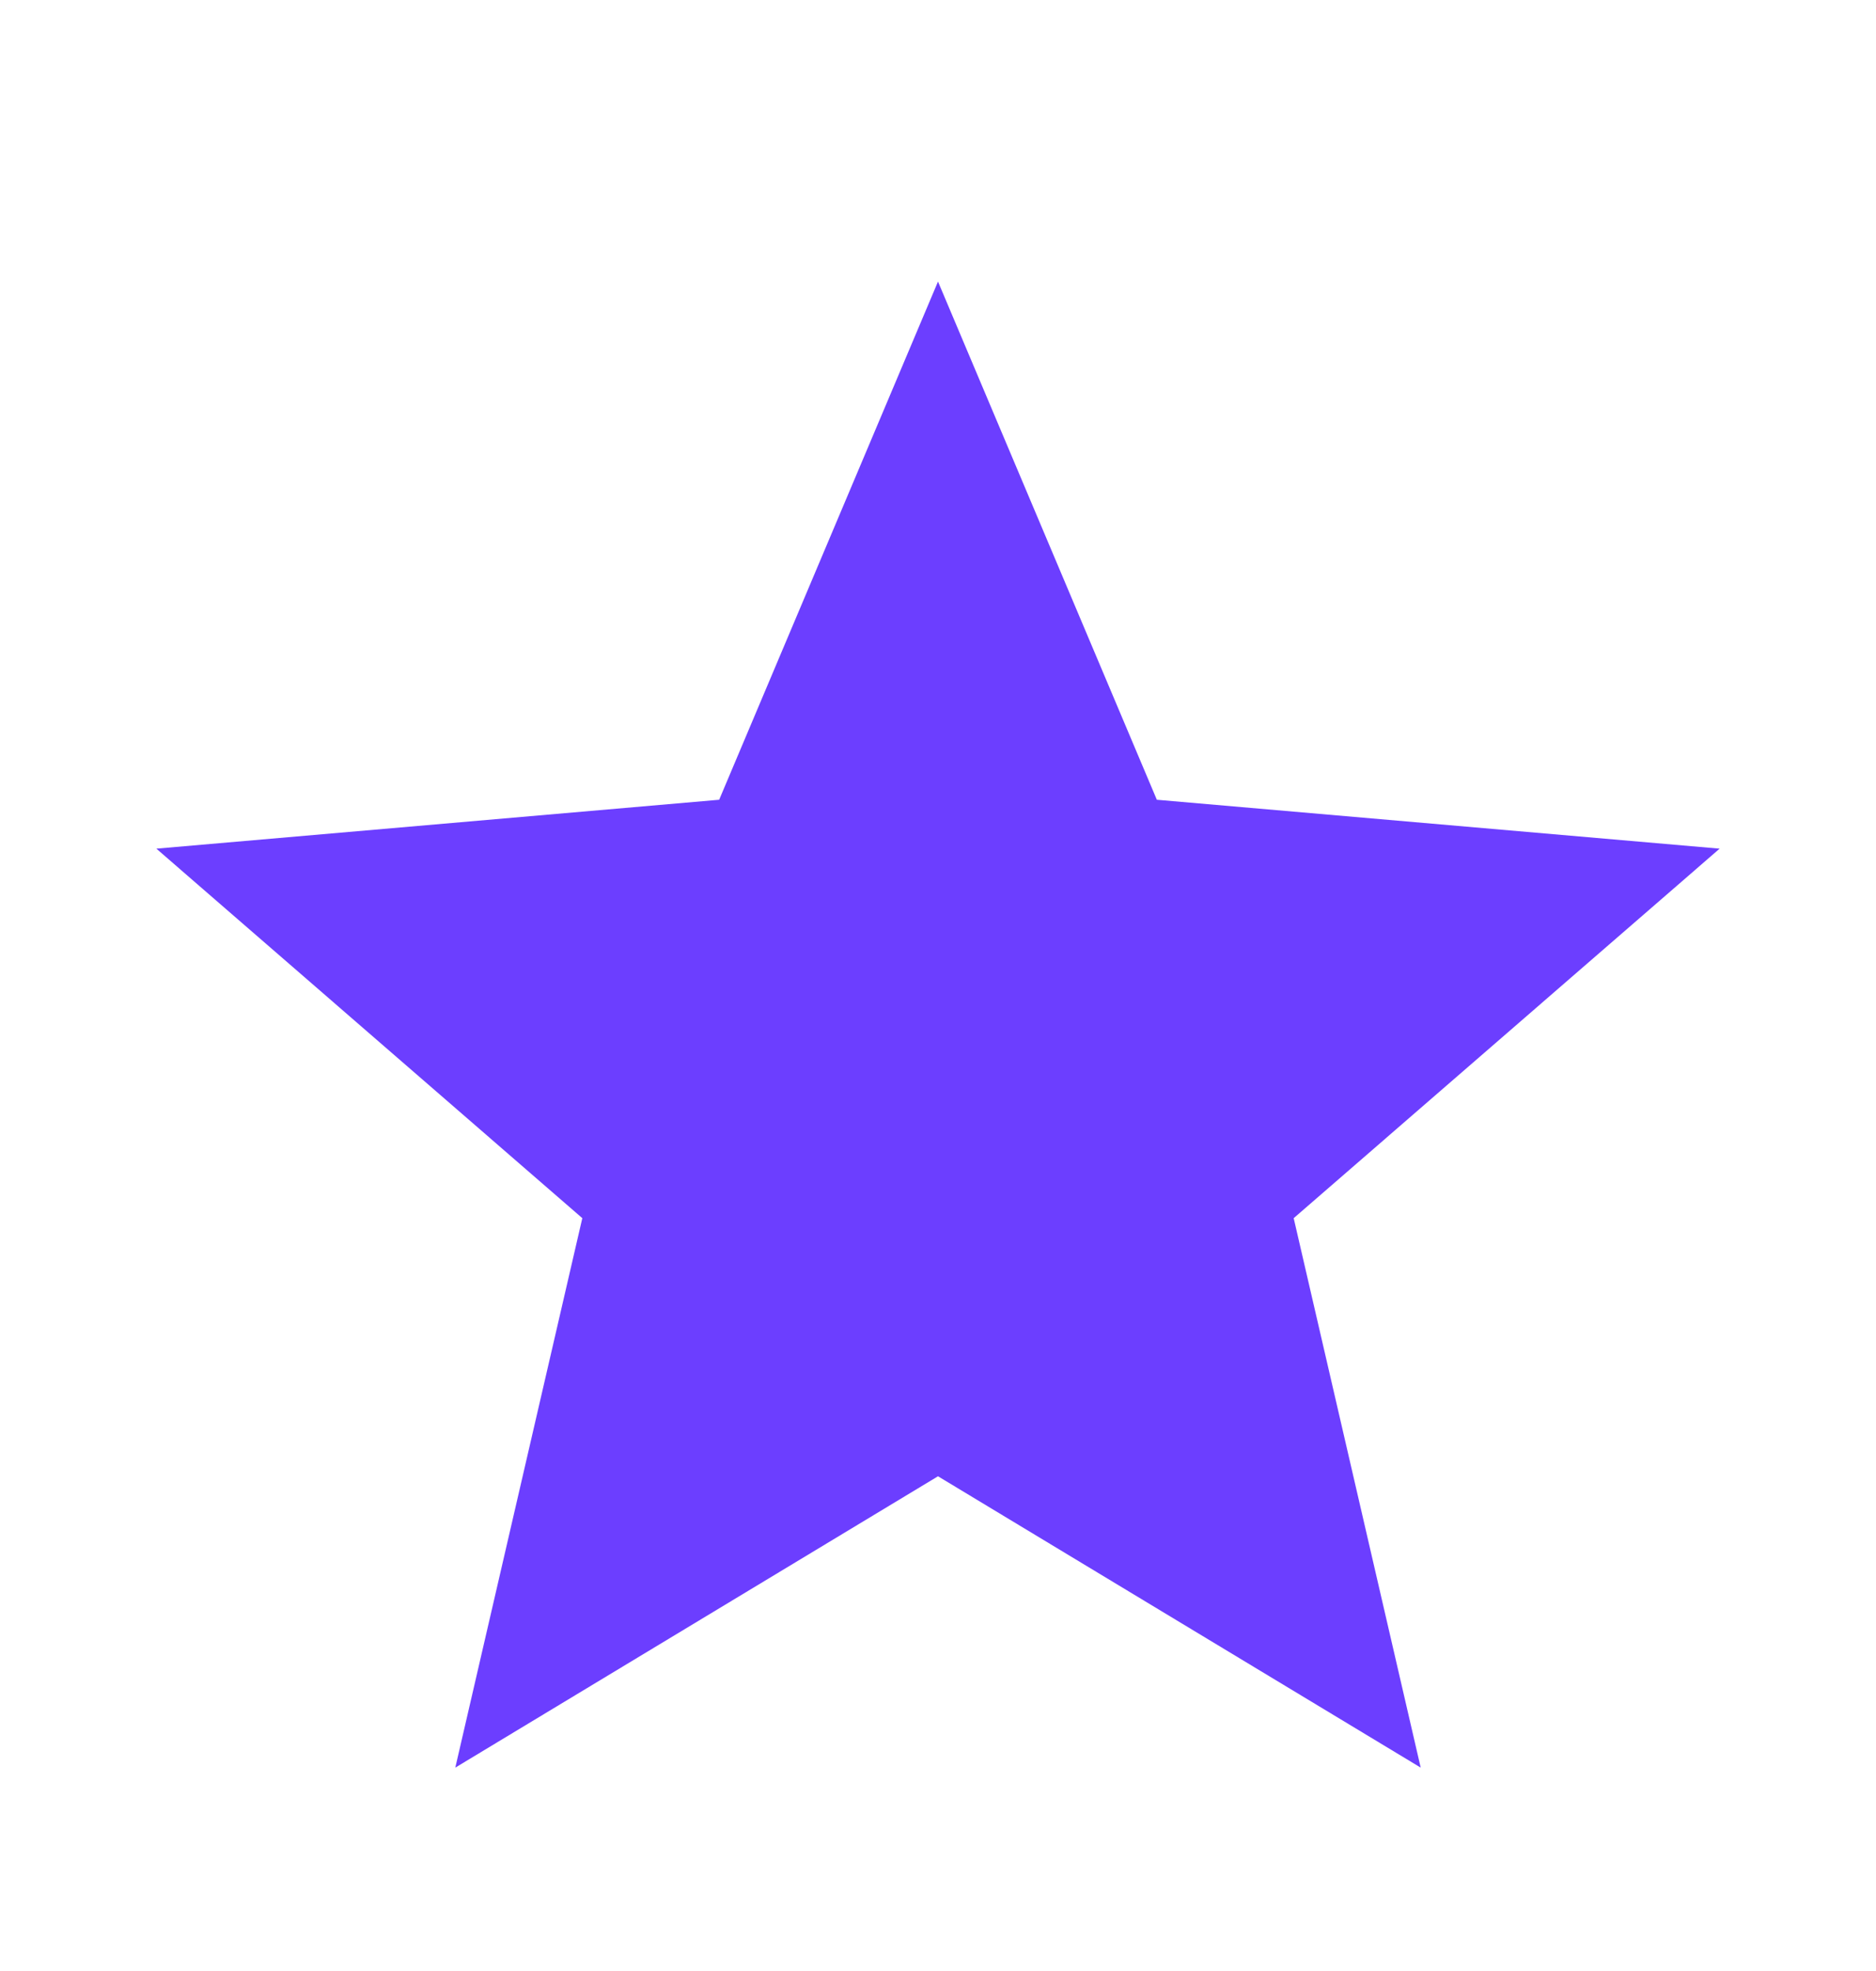 <svg width="20" height="21" viewBox="0 0 20 21" fill="none" xmlns="http://www.w3.org/2000/svg">
<path d="M4.854 18.833L6.208 12.979L1.667 9.042L7.667 8.521L10 3L12.333 8.521L18.333 9.042L13.792 12.979L15.146 18.833L10 15.729L4.854 18.833Z" fill="#6C3EFF"/>
</svg>
